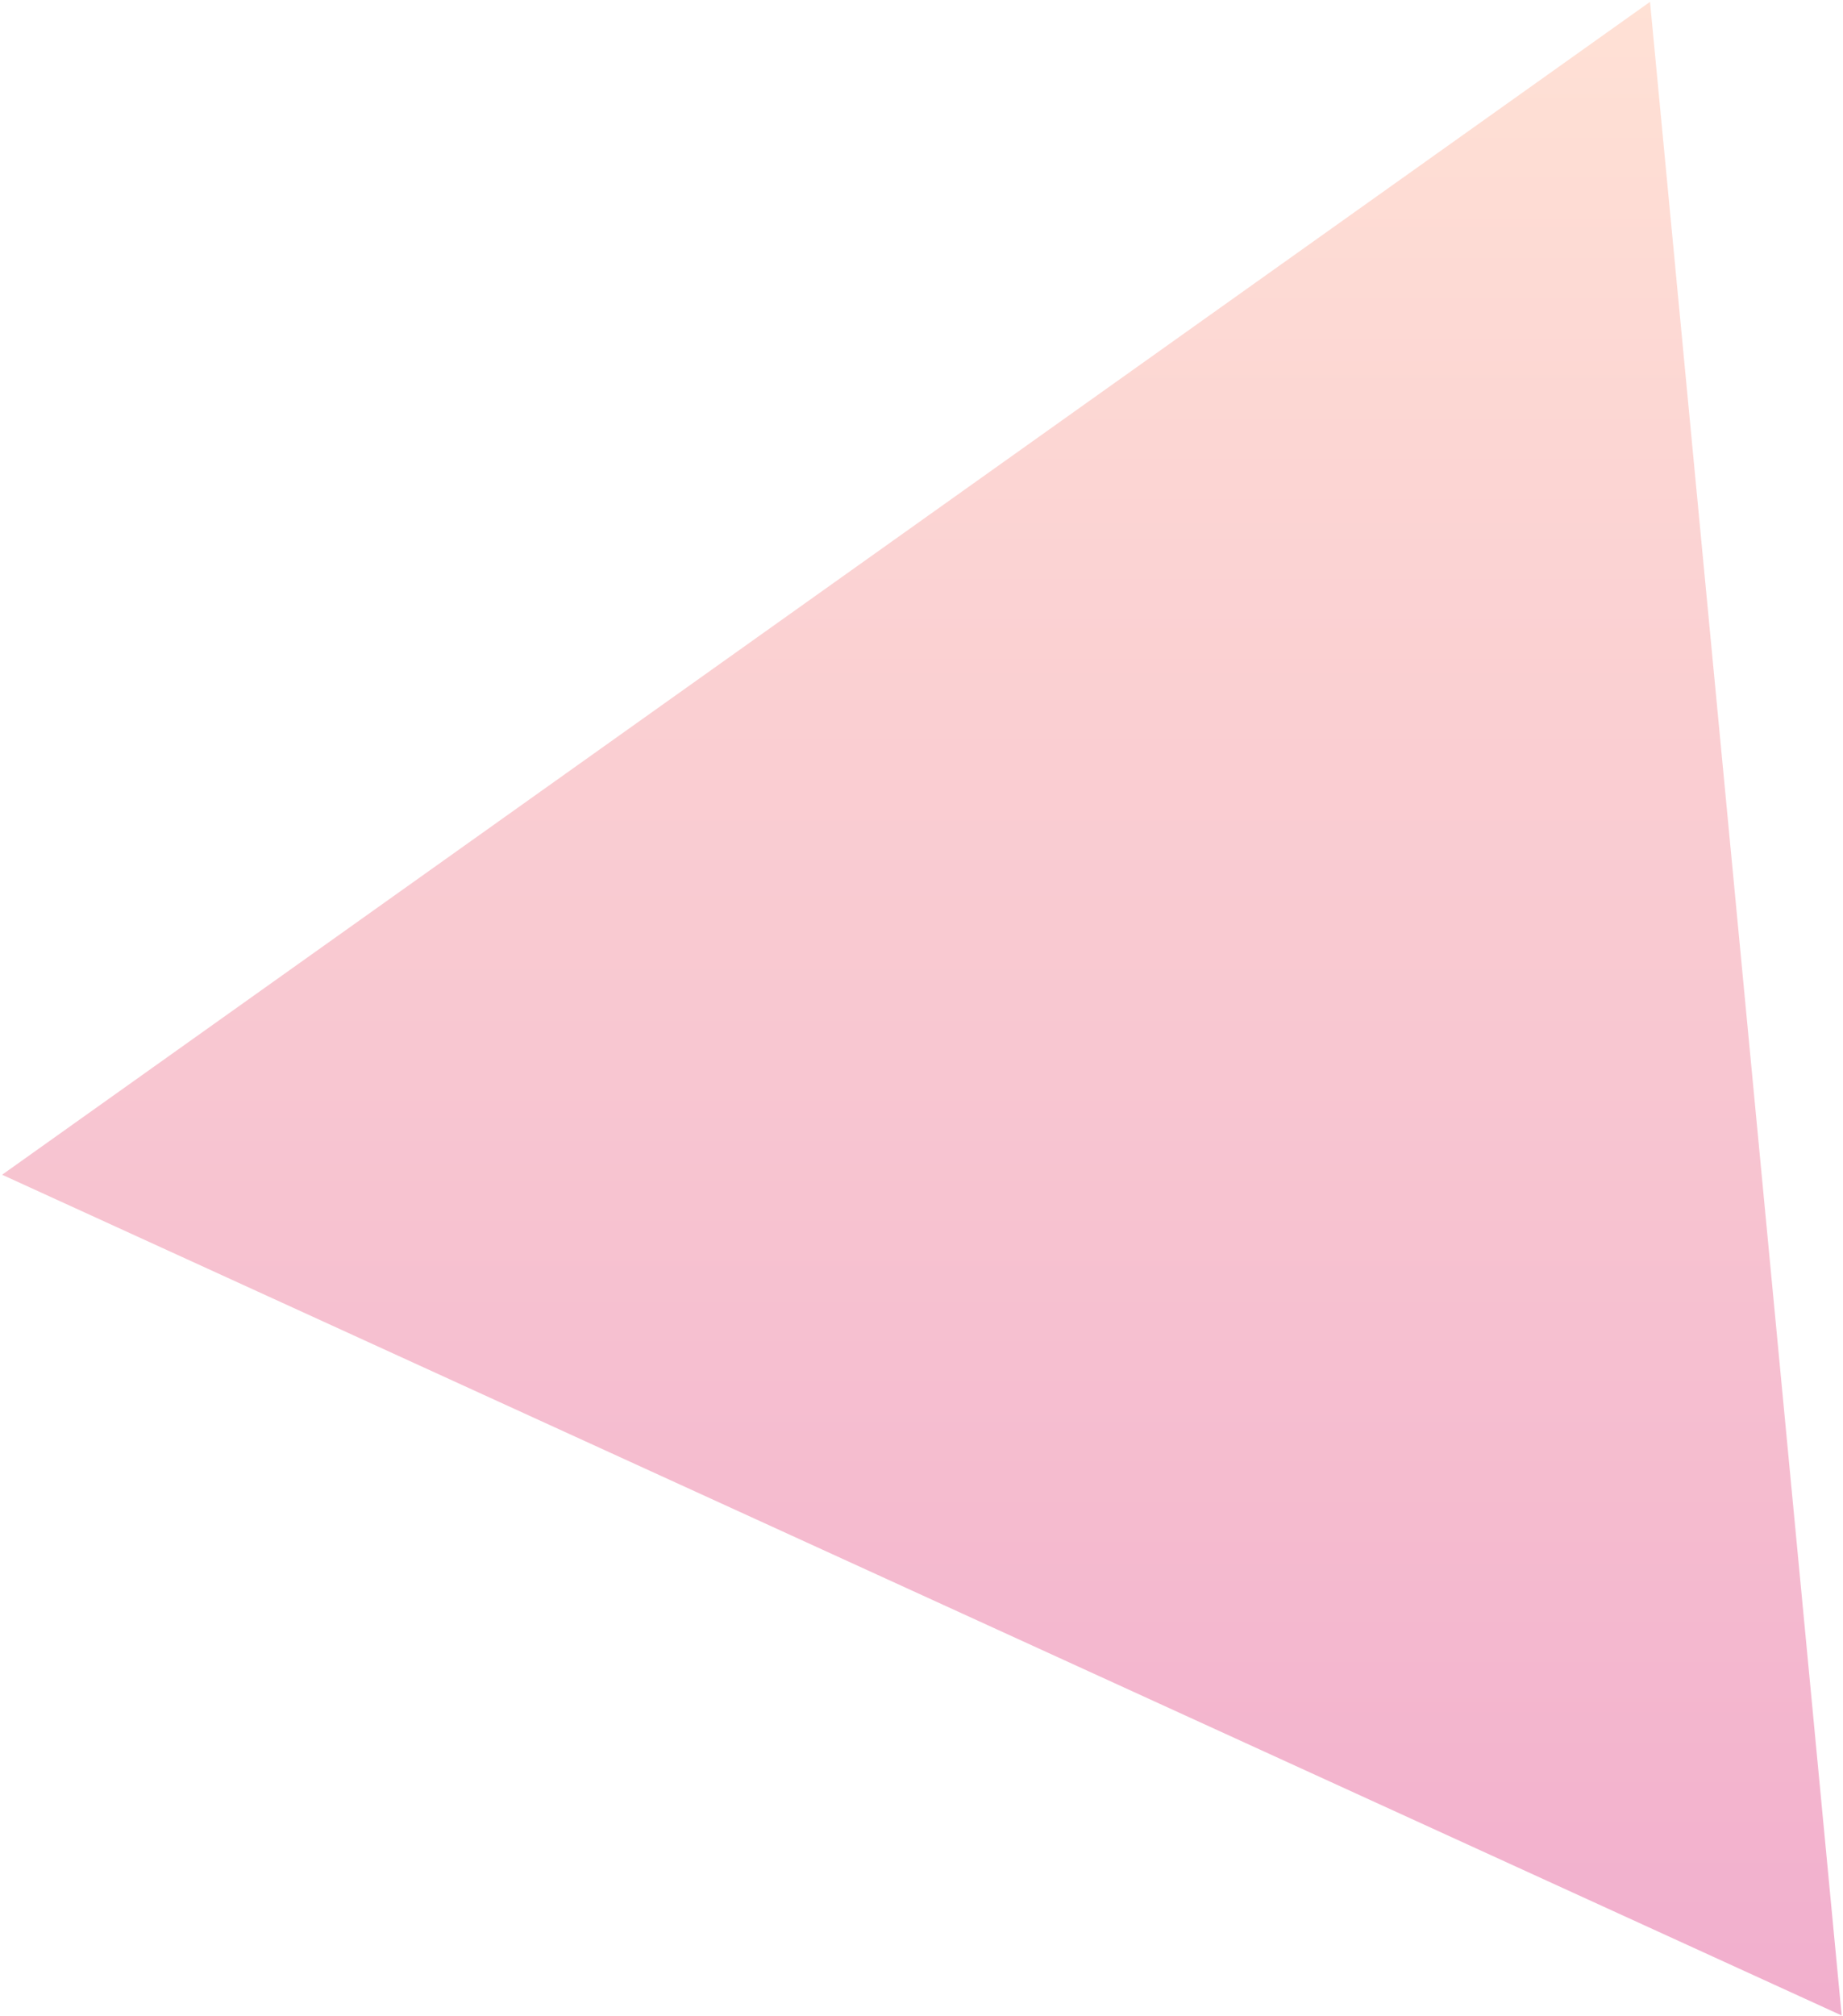 <?xml version="1.0" encoding="utf-8"?>
<!DOCTYPE svg PUBLIC "-//W3C//DTD SVG 1.1//EN" "http://www.w3.org/Graphics/SVG/1.1/DTD/svg11.dtd">
<svg version="1.1" baseProfile="full"
 xmlns="http://www.w3.org/2000/svg"
 xmlns:xlink="http://www.w3.org/1999/xlink"
 xmlns:ev="http://www.w3.org/2001/xml-events" 
  height="597px" 
  width="546px" 
>
<defs>
<linearGradient id="PSgrad_0" x1="0%" x2="0%" y1="100%" y2="0%">
  <stop offset="0%" stop-color="rgb(228,95,156)" stop-opacity="1" />
  <stop offset="100%" stop-color="rgb(255,195,171)" stop-opacity="1" />
</linearGradient>

</defs><path opacity="0.502" fill="url(#PSgrad_0)"
 d="M545.612,596.951 C545.612,596.951 0.628,347.94 0.628,347.94 C0.628,347.94 488.827,0.55 488.827,0.55 C488.827,0.55 545.612,596.951 545.612,596.951 Z "/>
</svg>
